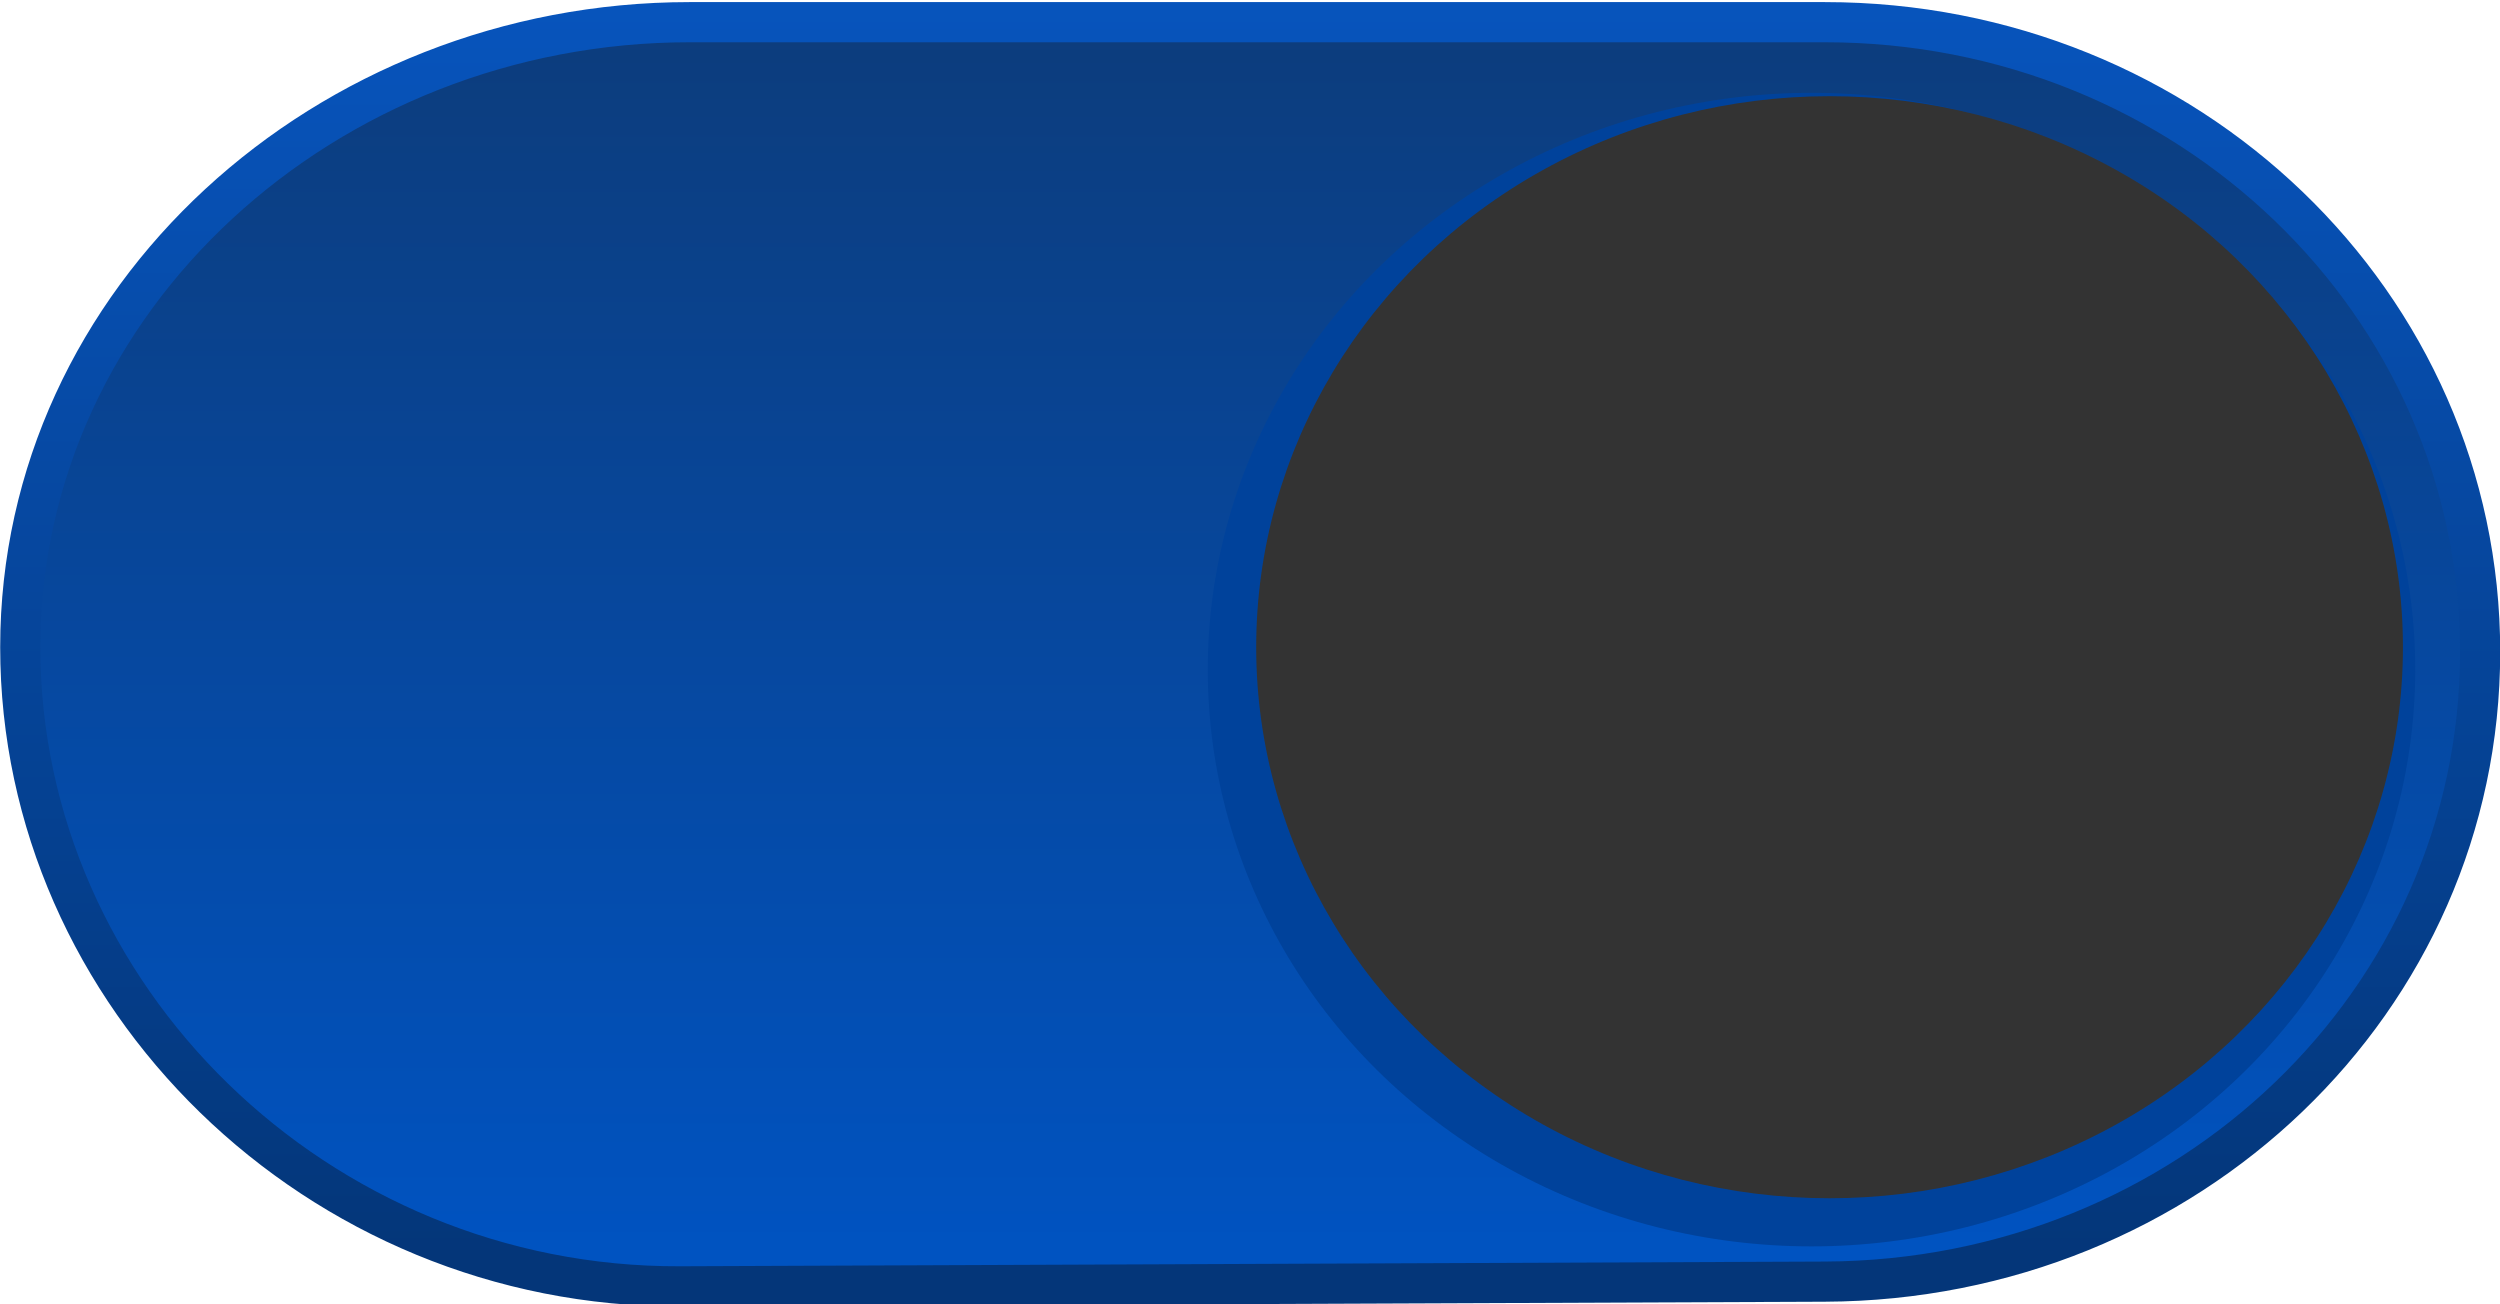<?xml version="1.0" encoding="UTF-8" standalone="no"?>
<svg
   xmlns:dc="http://purl.org/dc/elements/1.1/"
   xmlns:cc="http://creativecommons.org/ns#"
   xmlns:rdf="http://www.w3.org/1999/02/22-rdf-syntax-ns#"
   xmlns:svg="http://www.w3.org/2000/svg"
   xmlns="http://www.w3.org/2000/svg"
   xmlns:xlink="http://www.w3.org/1999/xlink"
   xmlns:sodipodi="http://sodipodi.sourceforge.net/DTD/sodipodi-0.dtd"
   xmlns:inkscape="http://www.inkscape.org/namespaces/inkscape"
   width="46"
   height="24"
   viewBox="0 0 46 24"
   id="svg2"
   version="1.1"
   inkscape:version="1.0 (4035a4fb49, 2020-05-01)"
   sodipodi:docname="toggle-on.svg">
  <defs
     id="defs4">
    <linearGradient
       inkscape:collect="always"
       id="linearGradient845">
      <stop
         style="stop-color:#043679;stop-opacity:1"
         offset="0"
         id="stop841" />
      <stop
         style="stop-color:#0754bc;stop-opacity:1"
         offset="1"
         id="stop843" />
    </linearGradient>
    <linearGradient
       id="linearGradient834"
       inkscape:collect="always">
      <stop
         id="stop830"
         offset="0"
         style="stop-color:#0053c1;stop-opacity:1" />
      <stop
         id="stop832"
         offset="1"
         style="stop-color:#0d3c7b;stop-opacity:1" />
    </linearGradient>
    <linearGradient
       inkscape:collect="always"
       xlink:href="#linearGradient834"
       id="linearGradient4521"
       x1="15"
       y1="1050.362"
       x2="15"
       y2="1034.362"
       gradientUnits="userSpaceOnUse"
       gradientTransform="matrix(-1.507,0,0,1.448,36.993,-471.216)" />
    <linearGradient
       inkscape:collect="always"
       xlink:href="#linearGradient845"
       id="linearGradient4529"
       x1="19"
       y1="1050.362"
       x2="19"
       y2="1034.362"
       gradientUnits="userSpaceOnUse"
       gradientTransform="matrix(-1.507,0,0,1.448,36.993,-471.216)" />
    <filter
       inkscape:collect="always"
       style="color-interpolation-filters:sRGB"
       id="filter4549"
       x="-0.036"
       width="1.072"
       y="-0.036"
       height="1.072">
      <feGaussianBlur
         inkscape:collect="always"
         stdDeviation="0.219"
         id="feGaussianBlur4551" />
    </filter>
  </defs>
  <sodipodi:namedview
     id="base"
     pagecolor="#ffffff"
     bordercolor="#666666"
     borderopacity="1.0"
     inkscape:pageopacity="0.0"
     inkscape:pageshadow="2"
     inkscape:zoom="29.581718"
     inkscape:cx="16.934489"
     inkscape:cy="13.508824"
     inkscape:document-units="px"
     inkscape:current-layer="layer1"
     showgrid="true"
     units="px"
     width="40px"
     inkscape:window-width="1920"
     inkscape:window-height="1014"
     inkscape:window-x="0"
     inkscape:window-y="0"
     inkscape:window-maximized="1"
     inkscape:snap-bbox="true"
     inkscape:bbox-nodes="true"
     inkscape:snap-global="false"
     inkscape:snap-nodes="true"
     fit-margin-top="0.1"
     fit-margin-left="0.1"
     fit-margin-right="0.1"
     fit-margin-bottom="0.1"
     inkscape:document-rotation="0">
    <inkscape:grid
       type="xygrid"
       id="grid4136"
       originx="-1.908"
       originy="-1.834" />
  </sodipodi:namedview>
  <g
     inkscape:label="Layer 1"
     inkscape:groupmode="layer"
     id="layer1"
     transform="translate(-1.908,-1026.528)">
    <path
       style="fill:url(#linearGradient4521);fill-opacity:1.0;stroke:url(#linearGradient4529);stroke-width:0.739;stroke-miterlimit:4;stroke-dasharray:none;stroke-opacity:1"
       d="M 35.486,1026.936 H 14.597 c -6.68,0 -12.316,5.082 -12.316,11.501 0,6.419 5.464,11.787 12.143,11.76 l 21.061,-0.087 c 6.68,-0.027 12.057,-5.168 12.057,-11.587 0,-6.419 -5.378,-11.587 -12.057,-11.587 z"
       id="rect4140"
       inkscape:connector-curvature="0"
       sodipodi:nodetypes="sssssss" />
    <ellipse
       style="fill:#00429b;fill-opacity:1;stroke:none;stroke-width:1.216;filter:url(#filter4549)"
       id="path4142"
       cx="30.144"
       cy="1042.701"
       rx="7.318"
       ry="7.274"
       transform="matrix(1.518,0,0,1.459,-10.519,-482.452)" />
    <ellipse
       cy="1038.437"
       cx="35.572"
       id="circle4531"
       style="fill:#333333;fill-opacity:1;stroke:none;stroke-width:1.724"
       rx="10.55"
       ry="10.139" />
  </g>
</svg>
